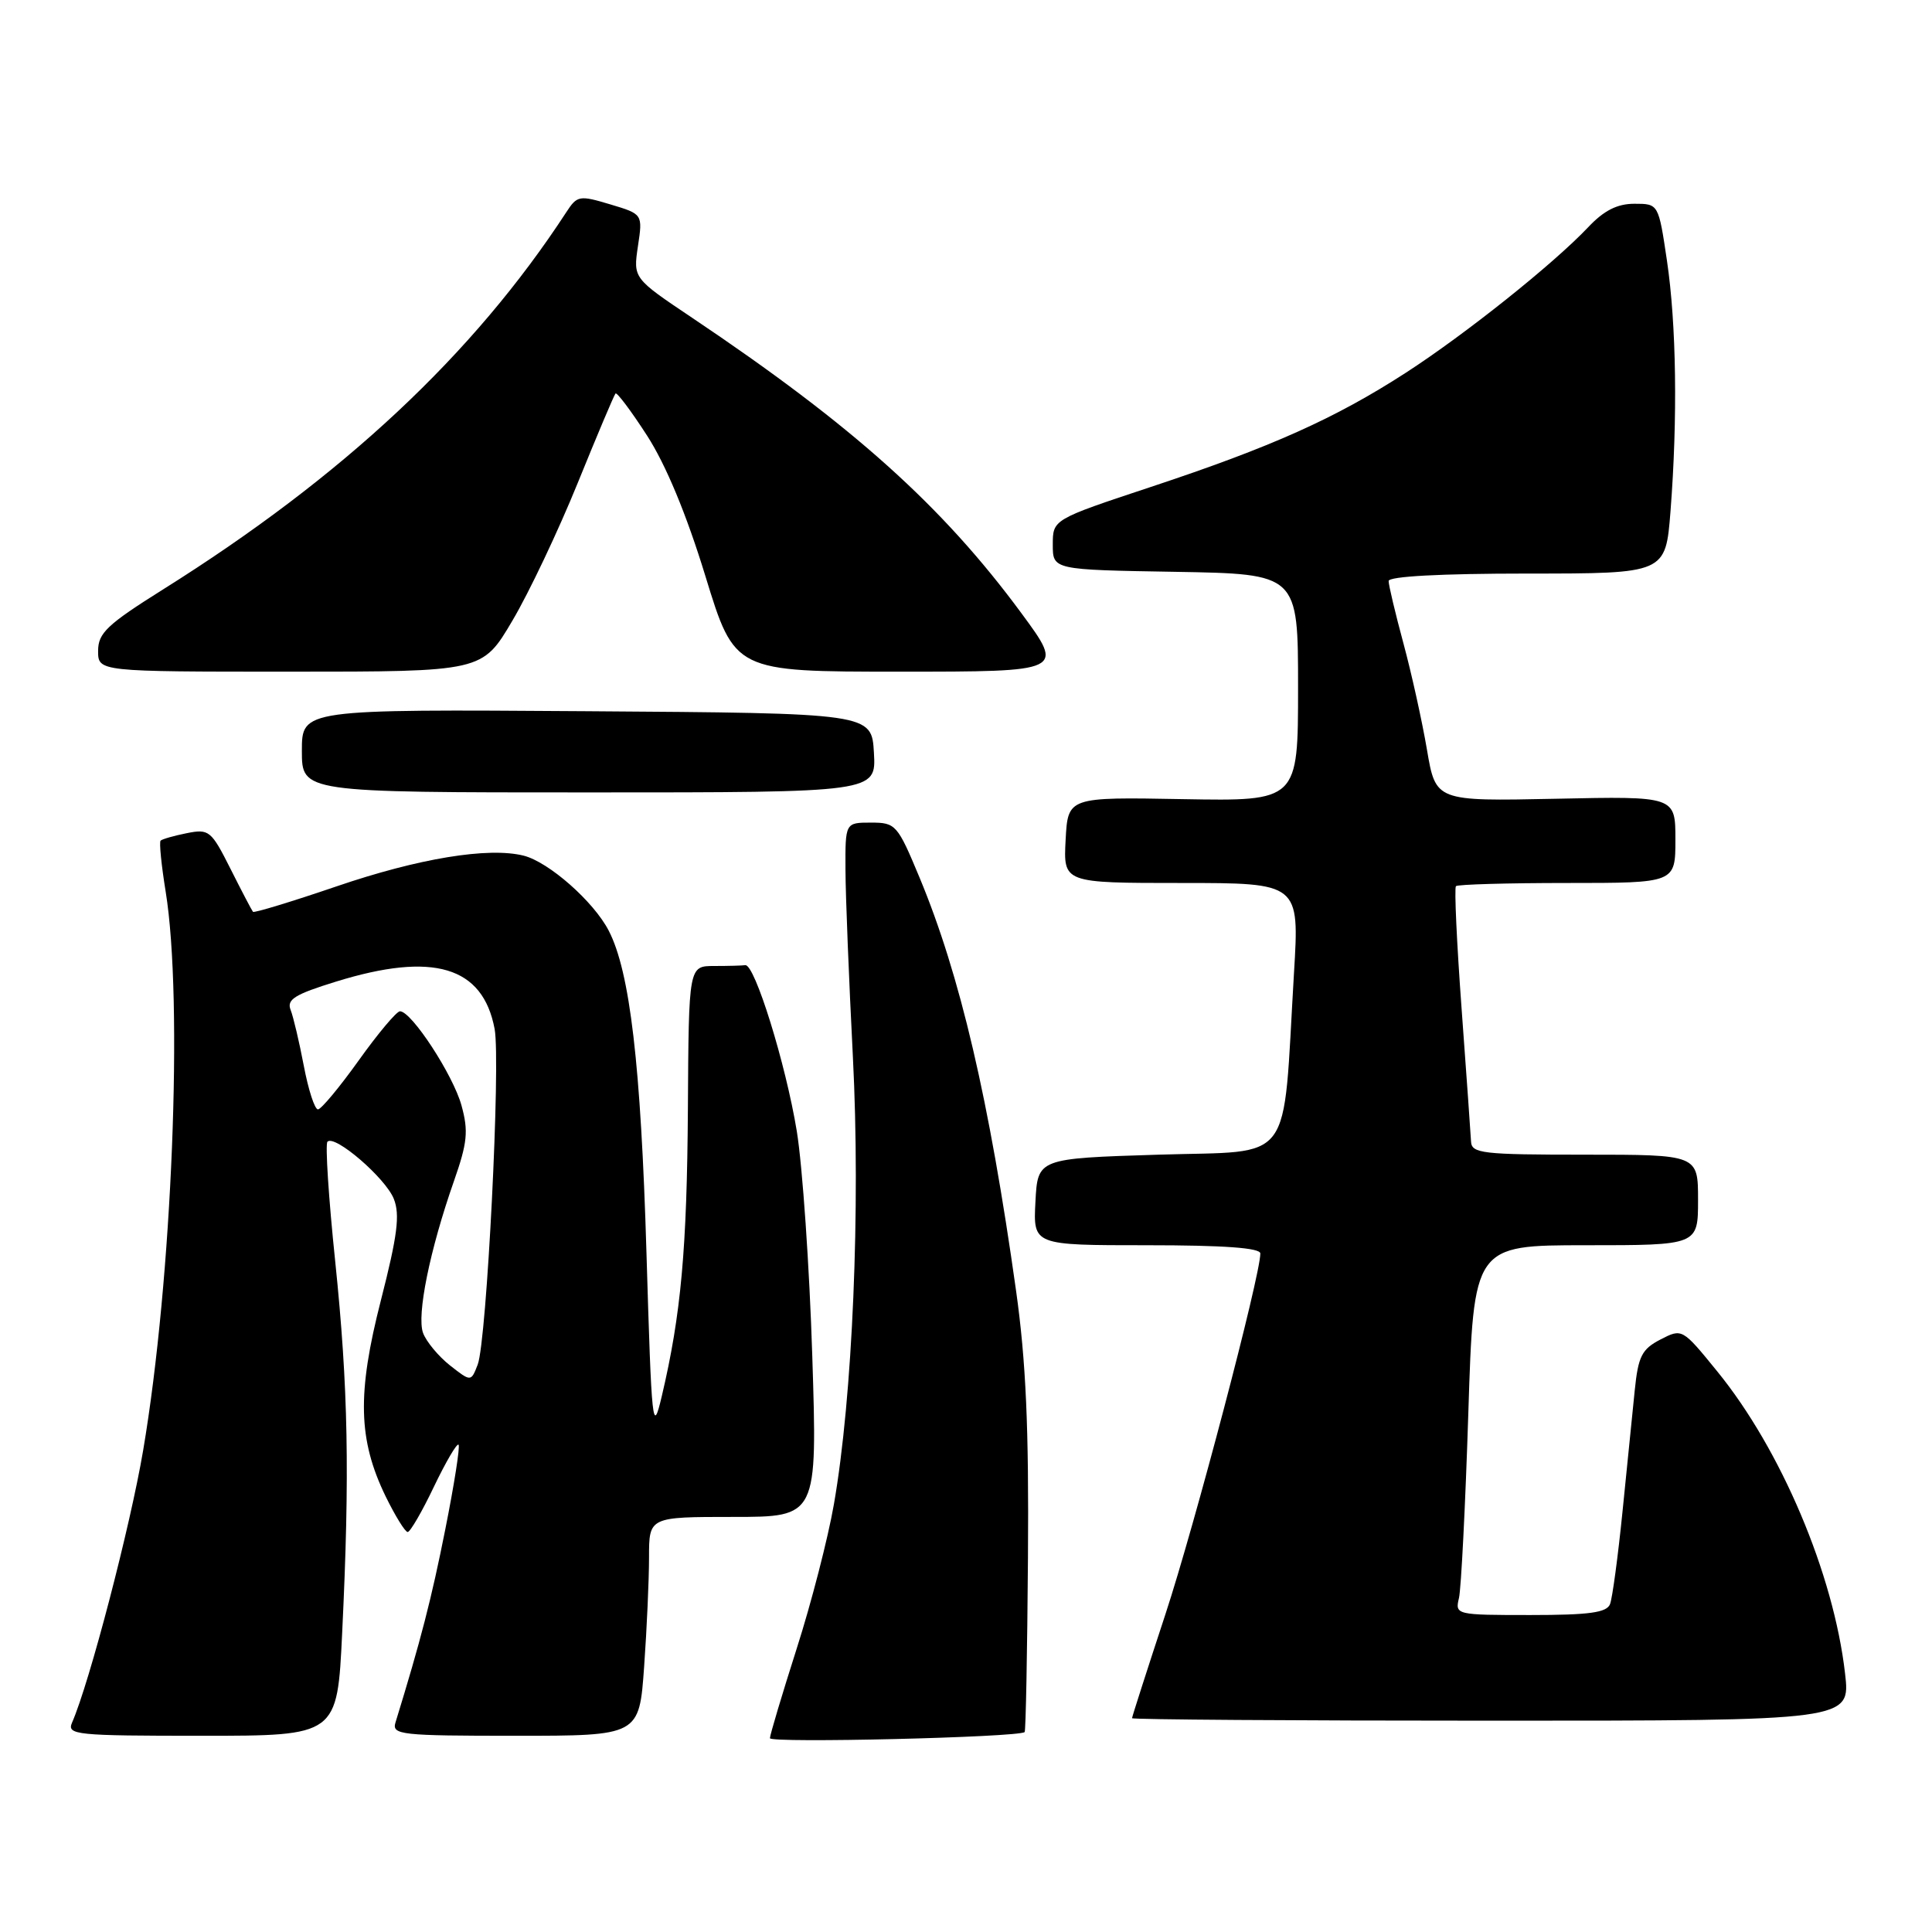 <?xml version="1.0" encoding="UTF-8" standalone="no"?>
<!DOCTYPE svg PUBLIC "-//W3C//DTD SVG 1.1//EN" "http://www.w3.org/Graphics/SVG/1.1/DTD/svg11.dtd" >
<svg xmlns="http://www.w3.org/2000/svg" xmlns:xlink="http://www.w3.org/1999/xlink" version="1.1" viewBox="0 0 256 256">
 <g >
 <path fill="currentColor"
d=" M 135.77 229.51 C 135.92 229.39 136.12 218.99 136.21 206.40 C 136.34 189.21 135.95 180.38 134.63 171.00 C 131.08 145.73 127.22 129.19 121.84 116.27 C 118.92 109.26 118.69 109.00 115.41 109.00 C 112.00 109.00 112.00 109.00 112.03 115.25 C 112.04 118.69 112.49 129.82 113.01 140.00 C 114.04 160.07 112.98 185.15 110.49 199.36 C 109.71 203.84 107.49 212.45 105.55 218.50 C 103.62 224.55 102.03 229.87 102.02 230.32 C 102.00 231.00 134.93 230.21 135.77 229.51 Z  M 45.34 216.34 C 46.36 195.24 46.14 183.83 44.42 167.17 C 43.54 158.74 43.08 151.59 43.39 151.28 C 44.36 150.30 51.08 156.09 52.18 158.85 C 53.02 160.95 52.66 163.73 50.48 172.26 C 47.30 184.66 47.45 190.76 51.10 198.28 C 52.37 200.87 53.68 203.00 54.02 203.00 C 54.35 203.00 55.92 200.31 57.49 197.01 C 59.07 193.72 60.54 191.20 60.76 191.43 C 60.98 191.65 60.19 196.70 59.00 202.66 C 57.17 211.88 55.74 217.40 52.40 228.25 C 51.91 229.87 53.11 230.00 68.28 230.00 C 84.70 230.00 84.70 230.00 85.35 220.85 C 85.71 215.81 86.00 209.29 86.00 206.35 C 86.00 201.00 86.00 201.00 97.16 201.00 C 108.31 201.00 108.31 201.00 107.63 179.64 C 107.26 167.89 106.33 154.50 105.58 149.89 C 104.12 140.97 100.00 127.70 98.75 127.89 C 98.34 127.95 96.48 128.00 94.63 128.00 C 91.26 128.00 91.26 128.00 91.15 146.88 C 91.03 165.49 90.24 174.20 87.69 185.00 C 86.47 190.18 86.35 189.08 85.66 166.00 C 84.92 141.09 83.47 128.75 80.66 123.32 C 78.67 119.46 72.72 114.22 69.39 113.38 C 64.72 112.21 55.47 113.73 44.56 117.46 C 38.64 119.48 33.67 120.99 33.52 120.82 C 33.37 120.64 32.03 118.09 30.55 115.14 C 27.99 110.05 27.70 109.81 24.75 110.40 C 23.04 110.74 21.48 111.19 21.28 111.39 C 21.08 111.59 21.38 114.62 21.95 118.13 C 24.30 132.63 22.82 169.43 18.97 192.17 C 17.26 202.28 11.87 222.93 9.55 228.25 C 8.84 229.88 10.02 230.00 26.74 230.00 C 44.69 230.00 44.69 230.00 45.34 216.34 Z  M 244.48 221.75 C 242.97 208.56 236.00 192.09 227.54 181.71 C 222.91 176.02 222.89 176.01 220.02 177.49 C 217.55 178.77 217.07 179.71 216.61 184.24 C 216.32 187.13 215.59 194.36 214.99 200.30 C 214.39 206.24 213.65 211.75 213.34 212.55 C 212.91 213.68 210.61 214.00 202.78 214.00 C 192.92 214.00 192.79 213.97 193.32 211.75 C 193.61 210.51 194.17 199.49 194.56 187.25 C 195.27 165.00 195.27 165.00 210.14 165.00 C 225.00 165.00 225.00 165.00 225.00 159.00 C 225.00 153.00 225.00 153.00 210.00 153.00 C 196.41 153.00 194.99 152.84 194.92 151.25 C 194.87 150.29 194.31 142.38 193.67 133.67 C 193.03 124.96 192.69 117.65 192.92 117.42 C 193.15 117.19 199.78 117.00 207.67 117.00 C 222.00 117.00 222.00 117.00 222.00 111.25 C 222.00 105.50 222.00 105.50 206.12 105.84 C 190.24 106.17 190.24 106.17 189.08 99.34 C 188.44 95.58 187.04 89.23 185.96 85.24 C 184.88 81.25 184.00 77.53 184.00 76.99 C 184.00 76.37 190.92 76.00 202.35 76.00 C 220.70 76.00 220.70 76.00 221.35 67.75 C 222.31 55.39 222.13 42.98 220.88 34.54 C 219.76 27.00 219.76 27.00 216.57 27.00 C 214.29 27.00 212.53 27.89 210.44 30.11 C 205.83 34.98 194.19 44.27 186.28 49.39 C 176.92 55.44 168.49 59.22 152.50 64.52 C 139.50 68.83 139.50 68.83 139.50 72.17 C 139.50 75.50 139.50 75.50 155.75 75.77 C 172.00 76.05 172.00 76.05 172.00 91.11 C 172.00 106.16 172.00 106.16 156.75 105.89 C 141.50 105.61 141.50 105.61 141.20 111.30 C 140.90 117.00 140.90 117.00 156.54 117.00 C 172.18 117.00 172.18 117.00 171.46 128.92 C 169.92 154.79 171.68 152.43 153.50 153.00 C 137.50 153.50 137.50 153.50 137.20 159.25 C 136.90 165.00 136.90 165.00 151.95 165.00 C 162.16 165.00 167.00 165.35 167.00 166.09 C 167.00 169.05 158.30 202.10 154.42 213.91 C 151.99 221.30 150.00 227.49 150.00 227.67 C 150.00 227.85 171.42 228.00 197.60 228.00 C 245.20 228.00 245.20 228.00 244.48 221.75 Z  M 115.80 99.75 C 115.50 94.50 115.50 94.50 77.75 94.24 C 40.00 93.98 40.00 93.98 40.00 99.49 C 40.00 105.00 40.00 105.00 78.05 105.00 C 116.10 105.00 116.10 105.00 115.80 99.75 Z  M 67.89 82.25 C 70.09 78.54 73.98 70.33 76.55 64.00 C 79.12 57.67 81.37 52.34 81.56 52.14 C 81.74 51.94 83.63 54.45 85.74 57.72 C 88.23 61.58 90.96 68.14 93.47 76.34 C 97.35 89.00 97.35 89.00 119.20 89.00 C 141.05 89.00 141.05 89.00 135.34 81.25 C 124.87 67.04 113.00 56.39 91.70 42.10 C 83.90 36.87 83.90 36.87 84.53 32.62 C 85.17 28.37 85.17 28.37 80.86 27.08 C 76.76 25.85 76.48 25.90 75.03 28.13 C 62.75 46.96 45.43 63.16 21.64 78.08 C 14.20 82.75 13.00 83.88 13.00 86.25 C 13.00 89.00 13.00 89.00 38.46 89.00 C 63.91 89.00 63.91 89.00 67.89 82.25 Z  M 59.62 180.92 C 58.09 179.71 56.49 177.78 56.06 176.63 C 55.19 174.29 56.95 165.62 60.15 156.50 C 61.93 151.42 62.09 149.88 61.15 146.48 C 60.04 142.43 54.53 134.00 53.00 134.00 C 52.55 134.00 50.09 136.93 47.54 140.50 C 44.99 144.07 42.55 147.00 42.13 147.00 C 41.70 147.00 40.86 144.41 40.26 141.25 C 39.66 138.09 38.87 134.74 38.51 133.82 C 37.96 132.44 39.05 131.76 44.52 130.07 C 57.41 126.08 63.98 128.05 65.54 136.34 C 66.36 140.75 64.50 177.64 63.30 180.81 C 62.41 183.11 62.41 183.11 59.62 180.92 Z "/>
</g>
</svg>